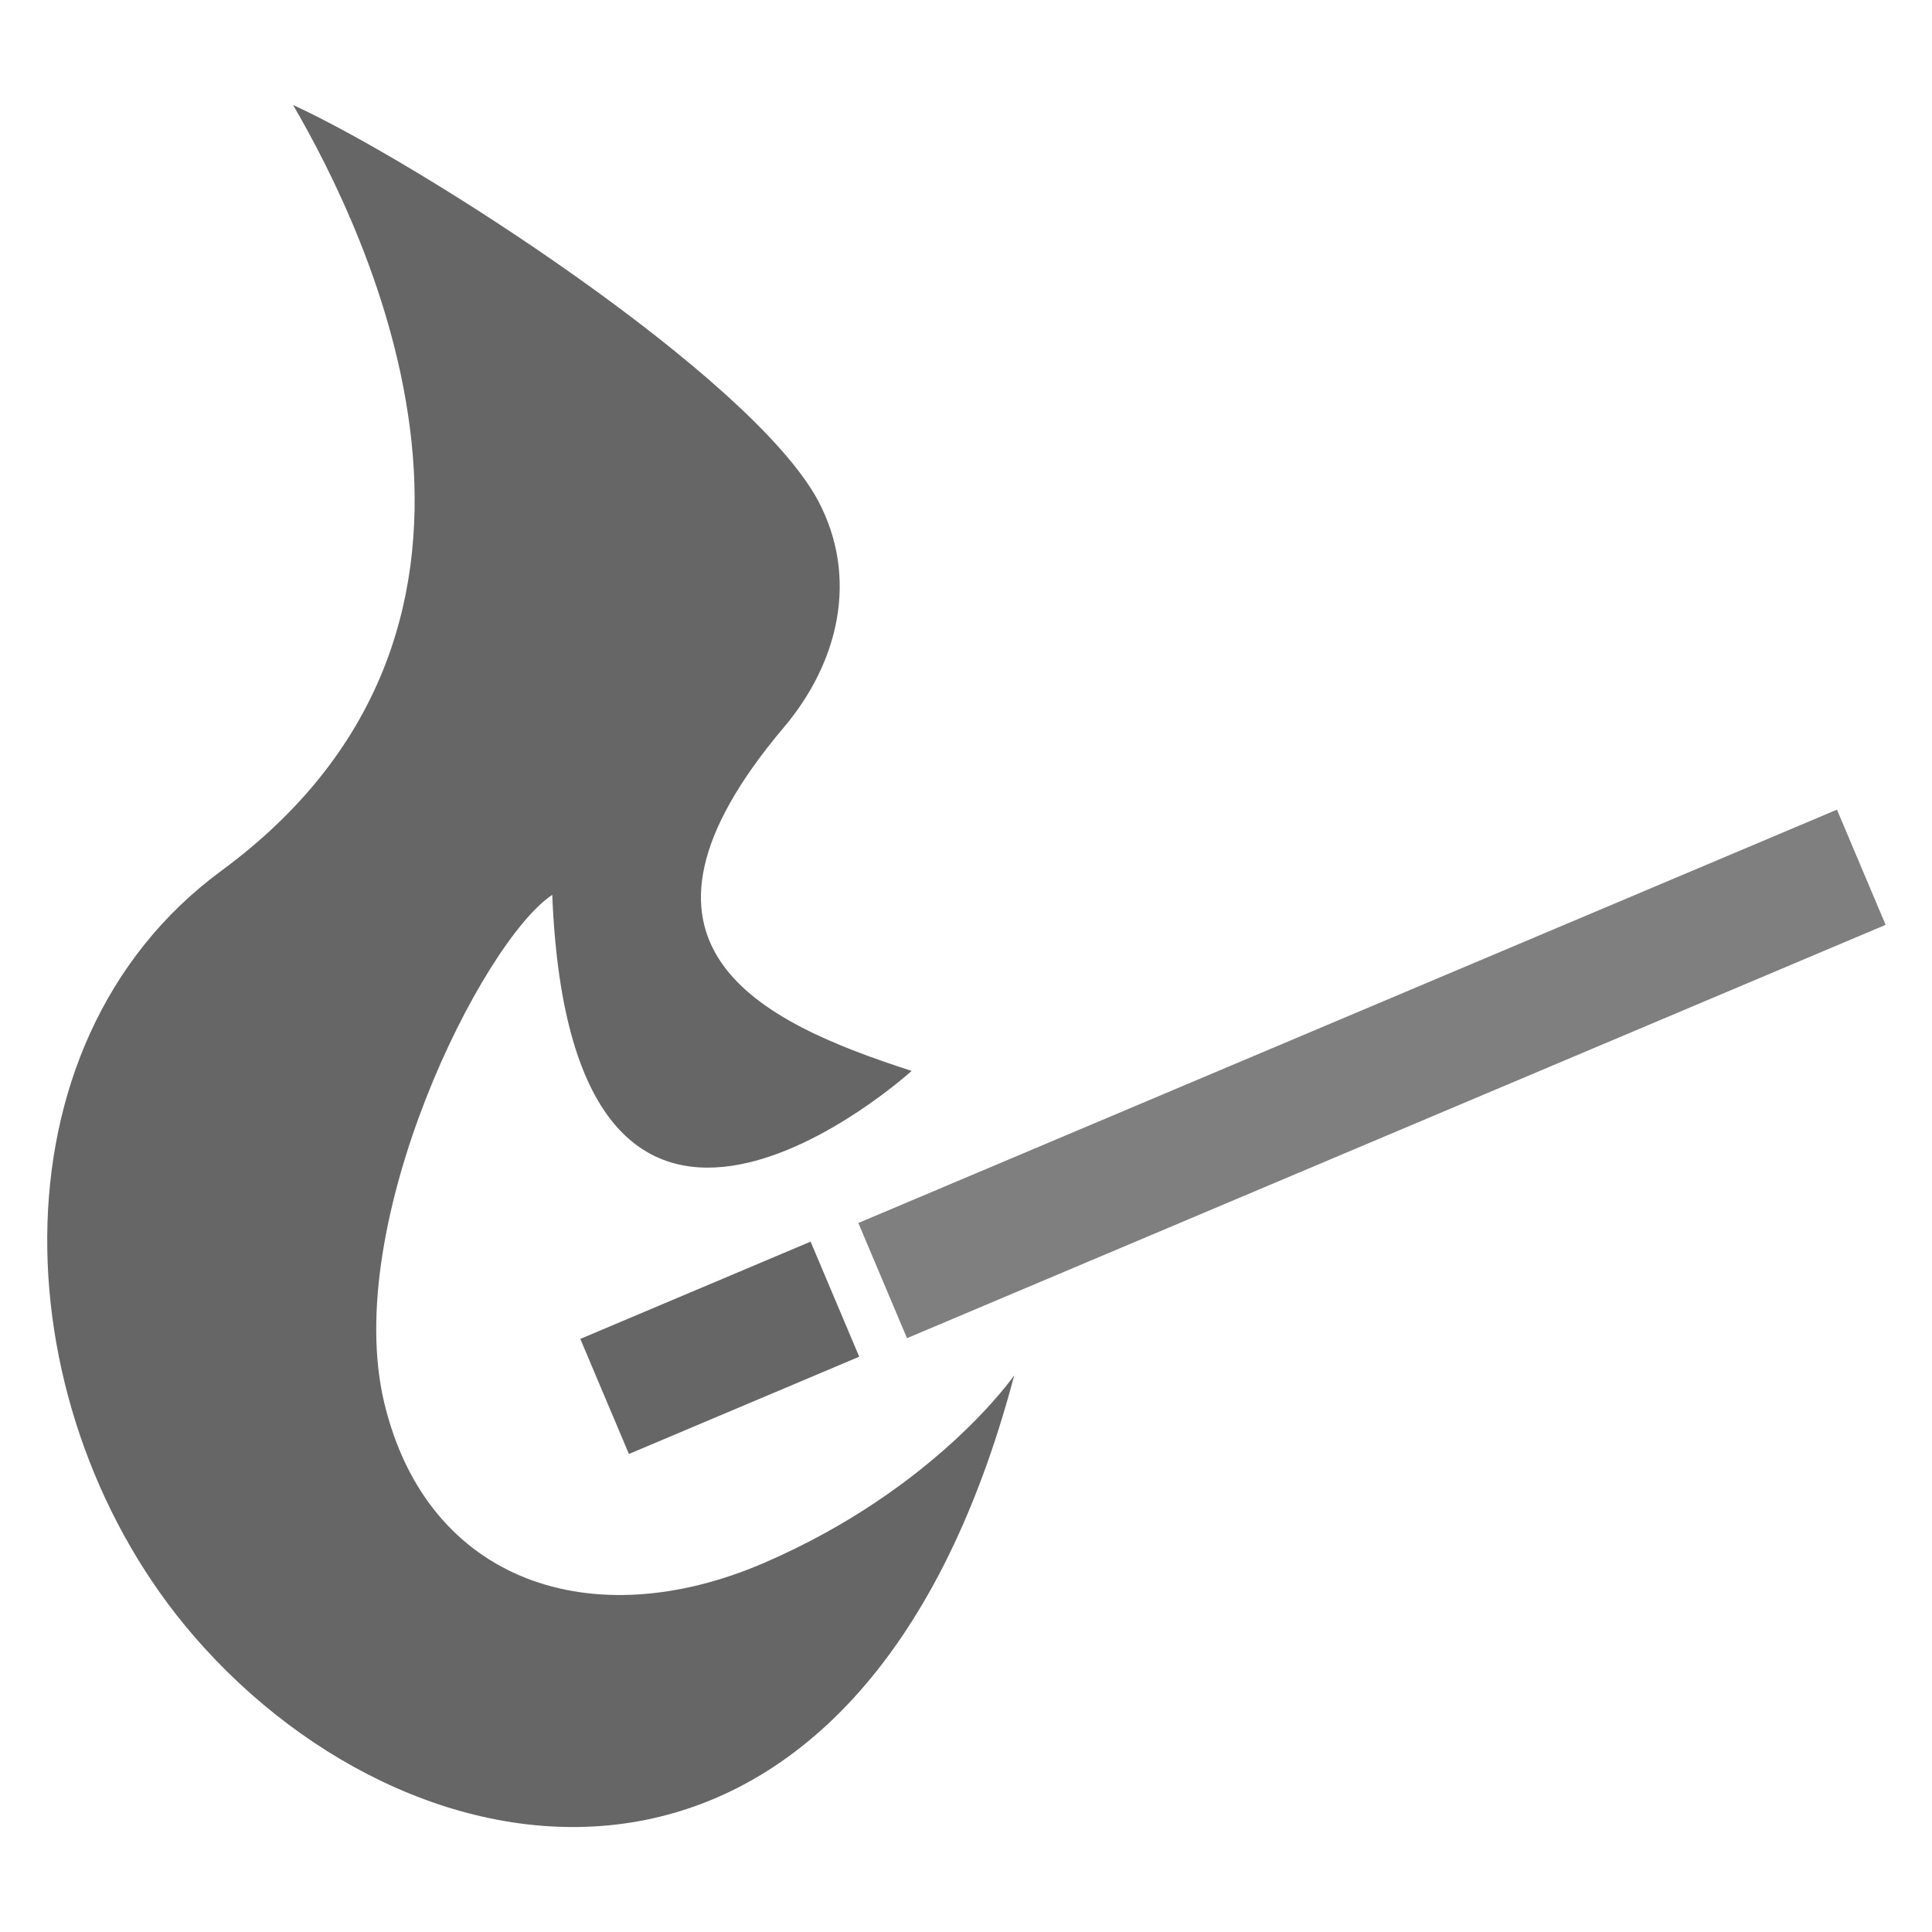 <?xml version="1.0" encoding="utf-8"?>
<!-- Generator: Adobe Illustrator 16.0.0, SVG Export Plug-In . SVG Version: 6.00 Build 0)  -->
<!DOCTYPE svg PUBLIC "-//W3C//DTD SVG 1.1//EN" "http://www.w3.org/Graphics/SVG/1.1/DTD/svg11.dtd">
<svg version="1.1" id="Capa_1" xmlns="http://www.w3.org/2000/svg" xmlns:xlink="http://www.w3.org/1999/xlink" x="0px" y="0px"
	 width="79.536px" height="79.536px" viewBox="0 0 79.536 79.536" enable-background="new 0 0 79.536 79.536" xml:space="preserve">
<g id="matchstick">
	<path fill="#666666" d="M41.753,56.62c-6.338,23.992-24.447,21.51-33.762,10.746c-7.843-9.066-8.657-24.324,1.127-31.523
		c13.929-10.247,5.947-26.375,2.946-31.521c5.146,2.357,18.818,11.127,21.607,16.273c1.714,3.216,0.825,6.712-1.395,9.34
		c-7.612,9.007-1.021,12.128,5.255,14.152c0,0-13.993,12.695-14.796-7.249c-2.895,1.93-8.685,13.511-6.917,20.909
		c1.768,7.396,8.562,9.648,15.637,6.594C38.531,61.284,41.753,56.62,41.753,56.62z"/>
	<g>
		
			<rect x="53.862" y="22.344" transform="matrix(0.389 0.921 -0.921 0.389 75.25 -24.967)" opacity="0.5" enable-background="new    " width="5.149" height="43.743"/>
		
			<rect x="27.018" y="50.325" transform="matrix(0.389 0.921 -0.921 0.389 69.21 6.655)" fill="#666666" width="5.144" height="10.294"/>
	</g>
</g>
</svg>
